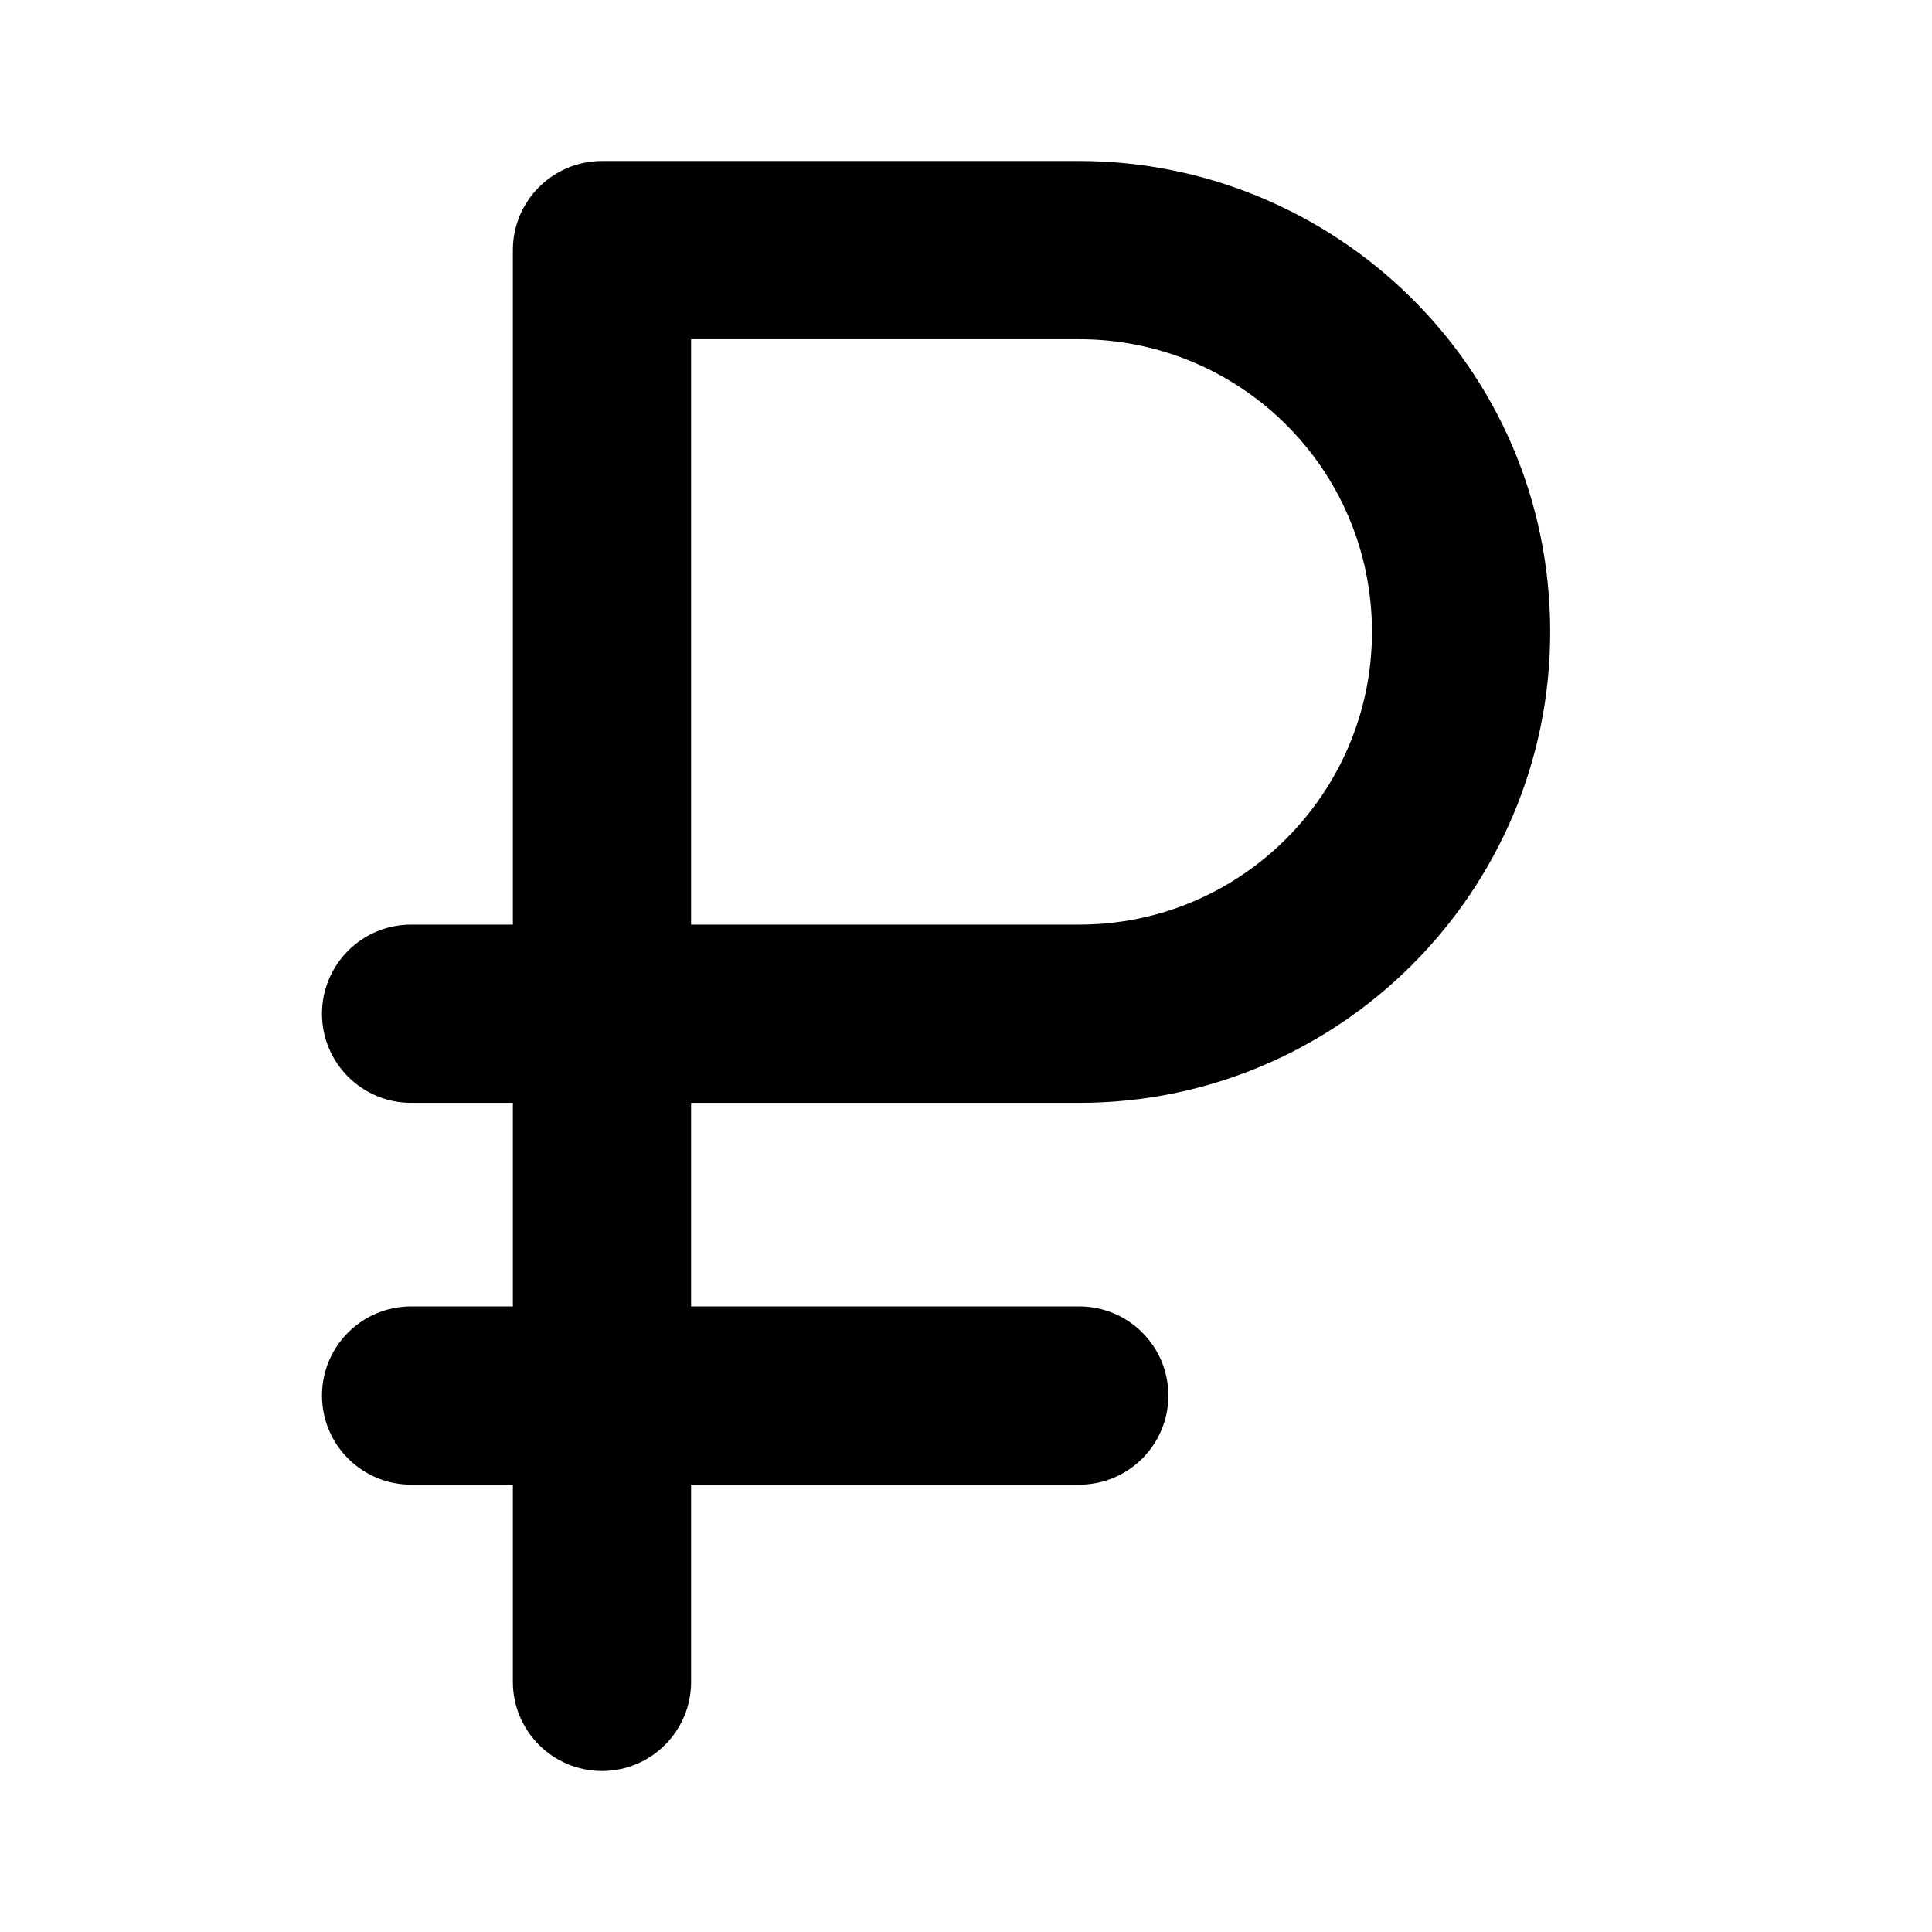 <svg width="24" height="24" viewBox="0 0 24 24" fill="none" xmlns="http://www.w3.org/2000/svg">
<path d="M13.407 2H7.478C6.867 2 6.371 2.496 6.371 3.107V11.486H5.107C4.496 11.486 4 11.982 4 12.593C4 13.204 4.496 13.7 5.107 13.7H6.371V16.229H5.107C4.496 16.229 4 16.724 4 17.336C4 17.947 4.496 18.443 5.107 18.443H6.371V20.893C6.371 21.504 6.867 22 7.478 22C8.09 22 8.585 21.504 8.585 20.893V18.443H13.407C14.018 18.443 14.514 17.947 14.514 17.336C14.514 16.724 14.018 16.229 13.407 16.229H8.585V13.7H13.407C16.633 13.7 19.257 11.076 19.257 7.85C19.257 4.545 16.565 2 13.407 2ZM13.407 11.486H8.585V4.214H13.407C15.4 4.214 17.043 5.821 17.043 7.85C17.043 9.855 15.412 11.486 13.407 11.486Z" fill="black"/>
</svg>
